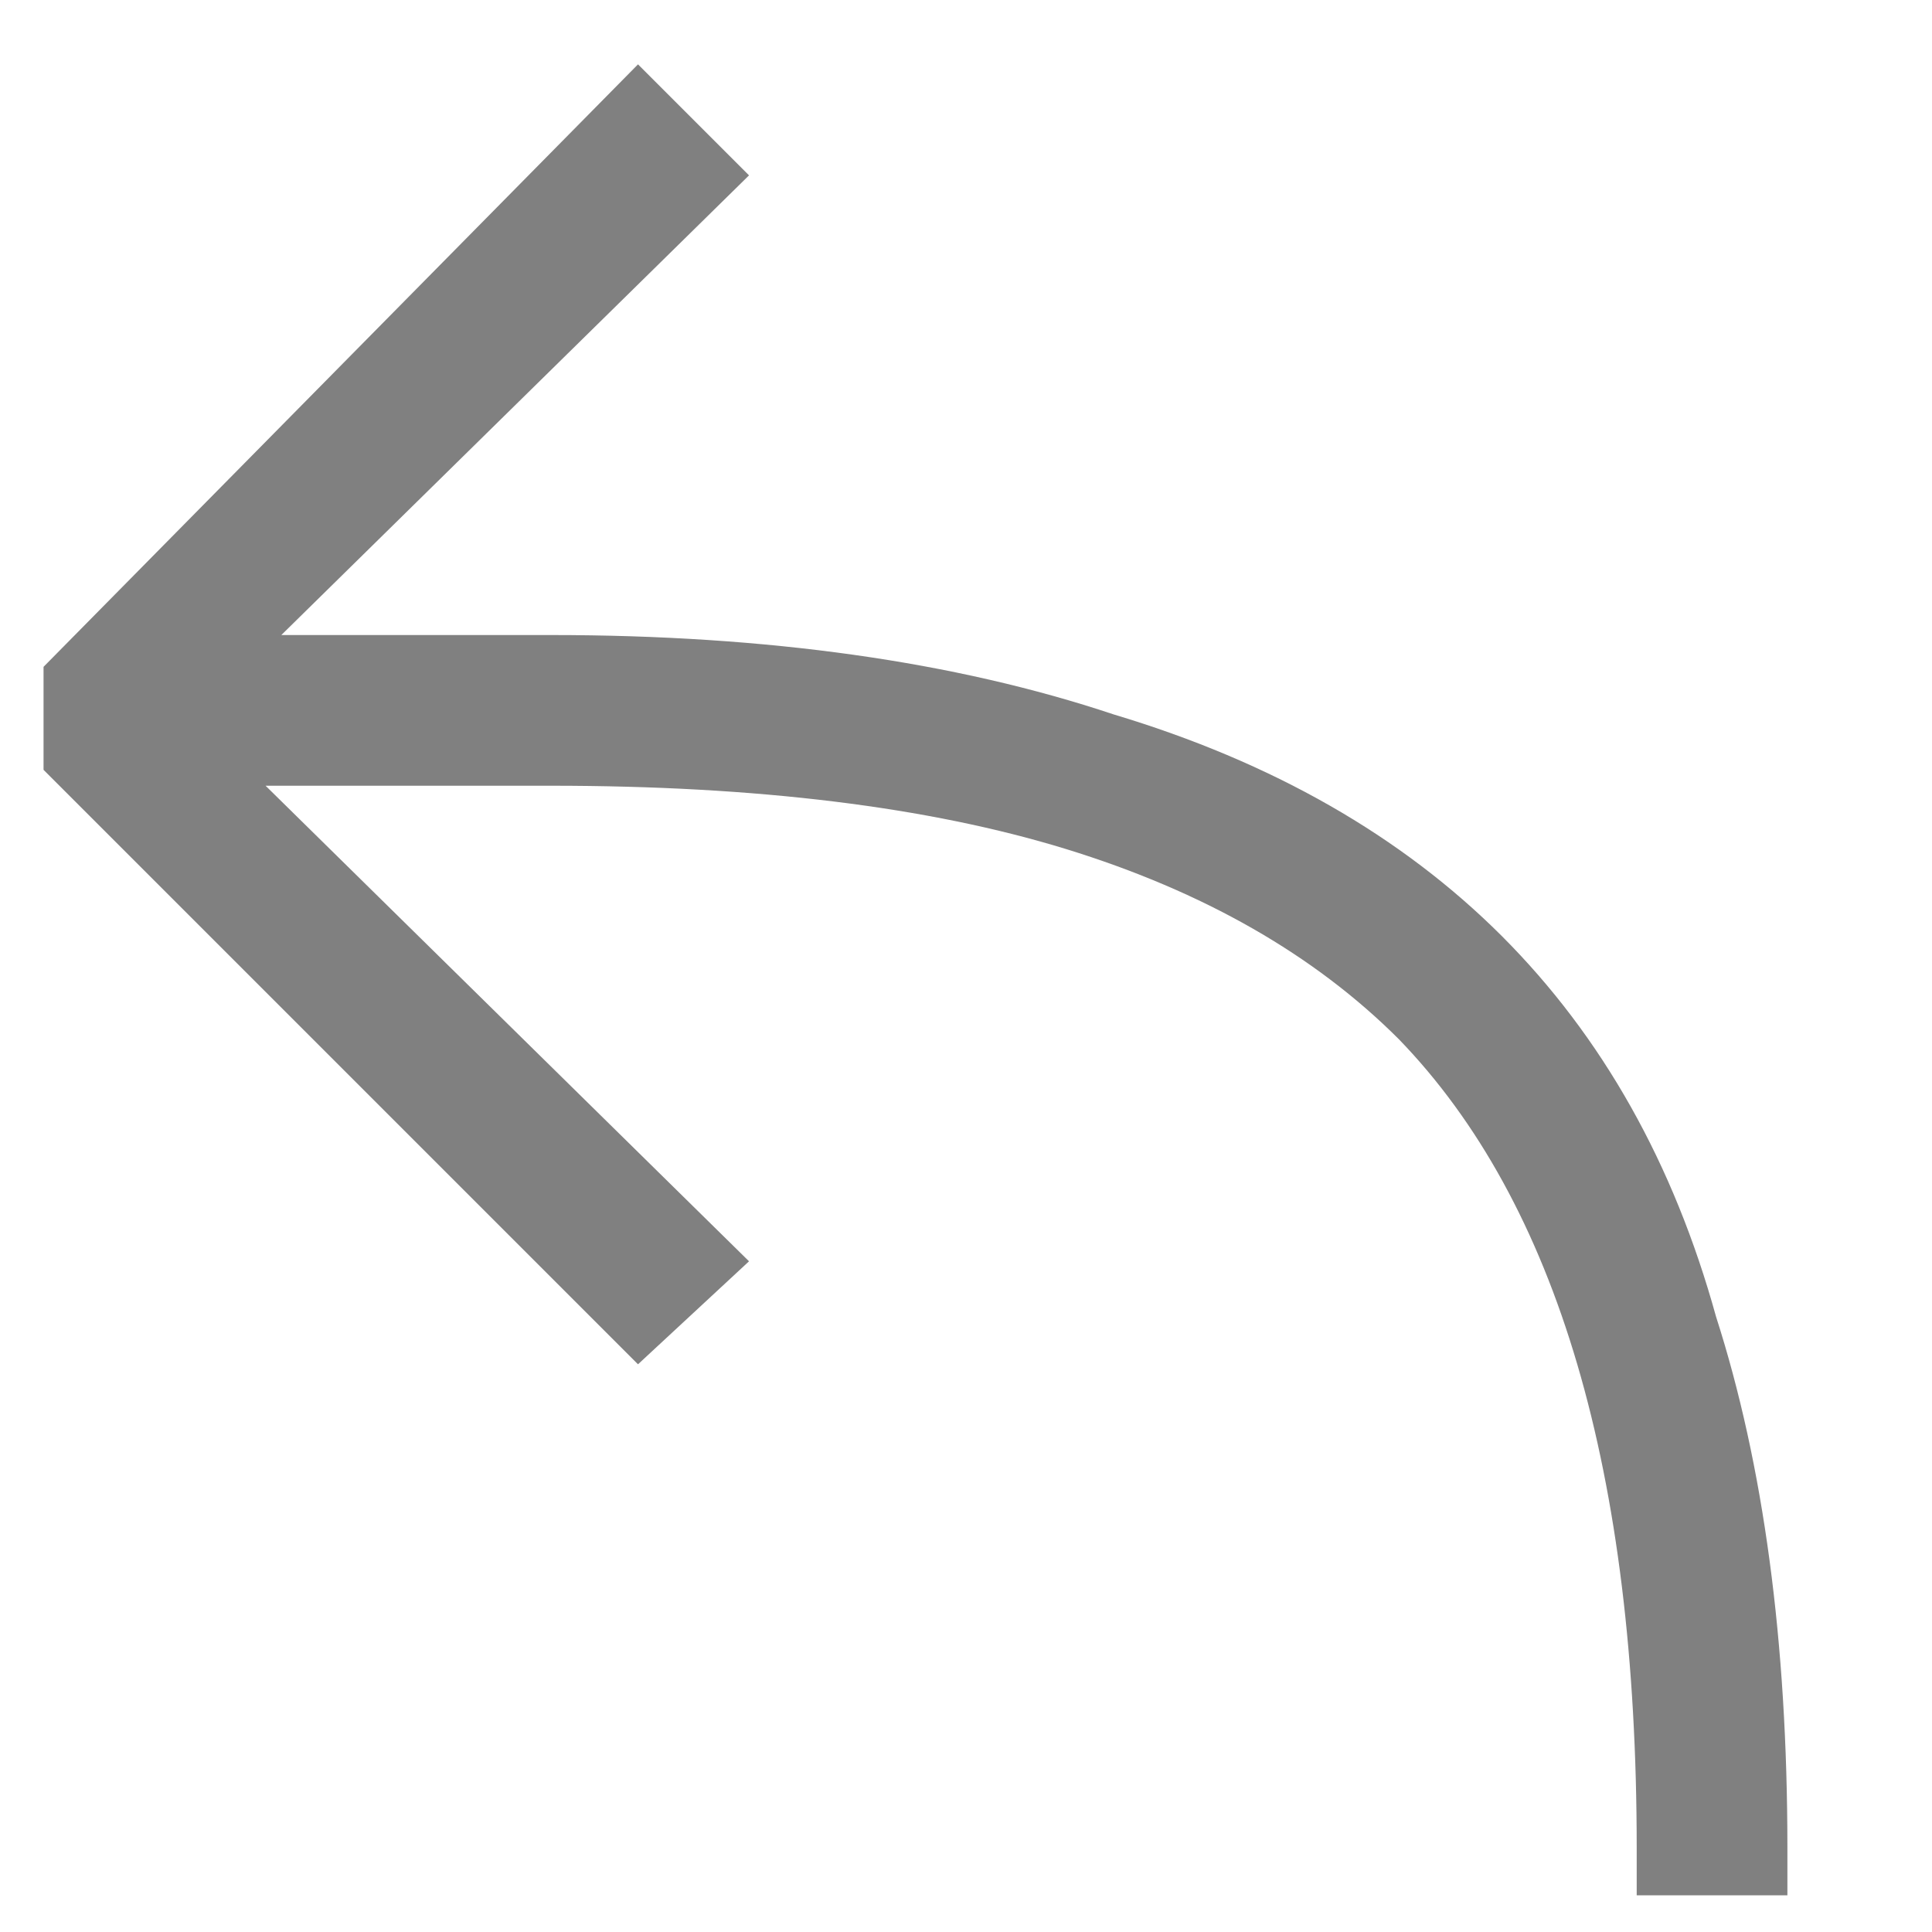 <svg width="13" height="13" viewBox="0 0 13 13" fill="none" xmlns="http://www.w3.org/2000/svg">
<path d="M4.293 0.433L5.04 1.18L1.893 4.273H3.707C5.164 4.273 6.427 4.451 7.493 4.807C8.56 5.127 9.431 5.624 10.107 6.3C10.782 6.976 11.262 7.829 11.547 8.86C11.867 9.856 12.027 11.047 12.027 12.433V12.753H11.013V12.433C11.013 9.909 10.48 8.096 9.413 6.993C8.844 6.424 8.098 5.998 7.173 5.713C6.249 5.429 5.093 5.287 3.707 5.287H1.787L5.04 8.487L4.293 9.18L0.293 5.18V4.487L4.293 0.433Z" fill="#808080"/>
</svg>
